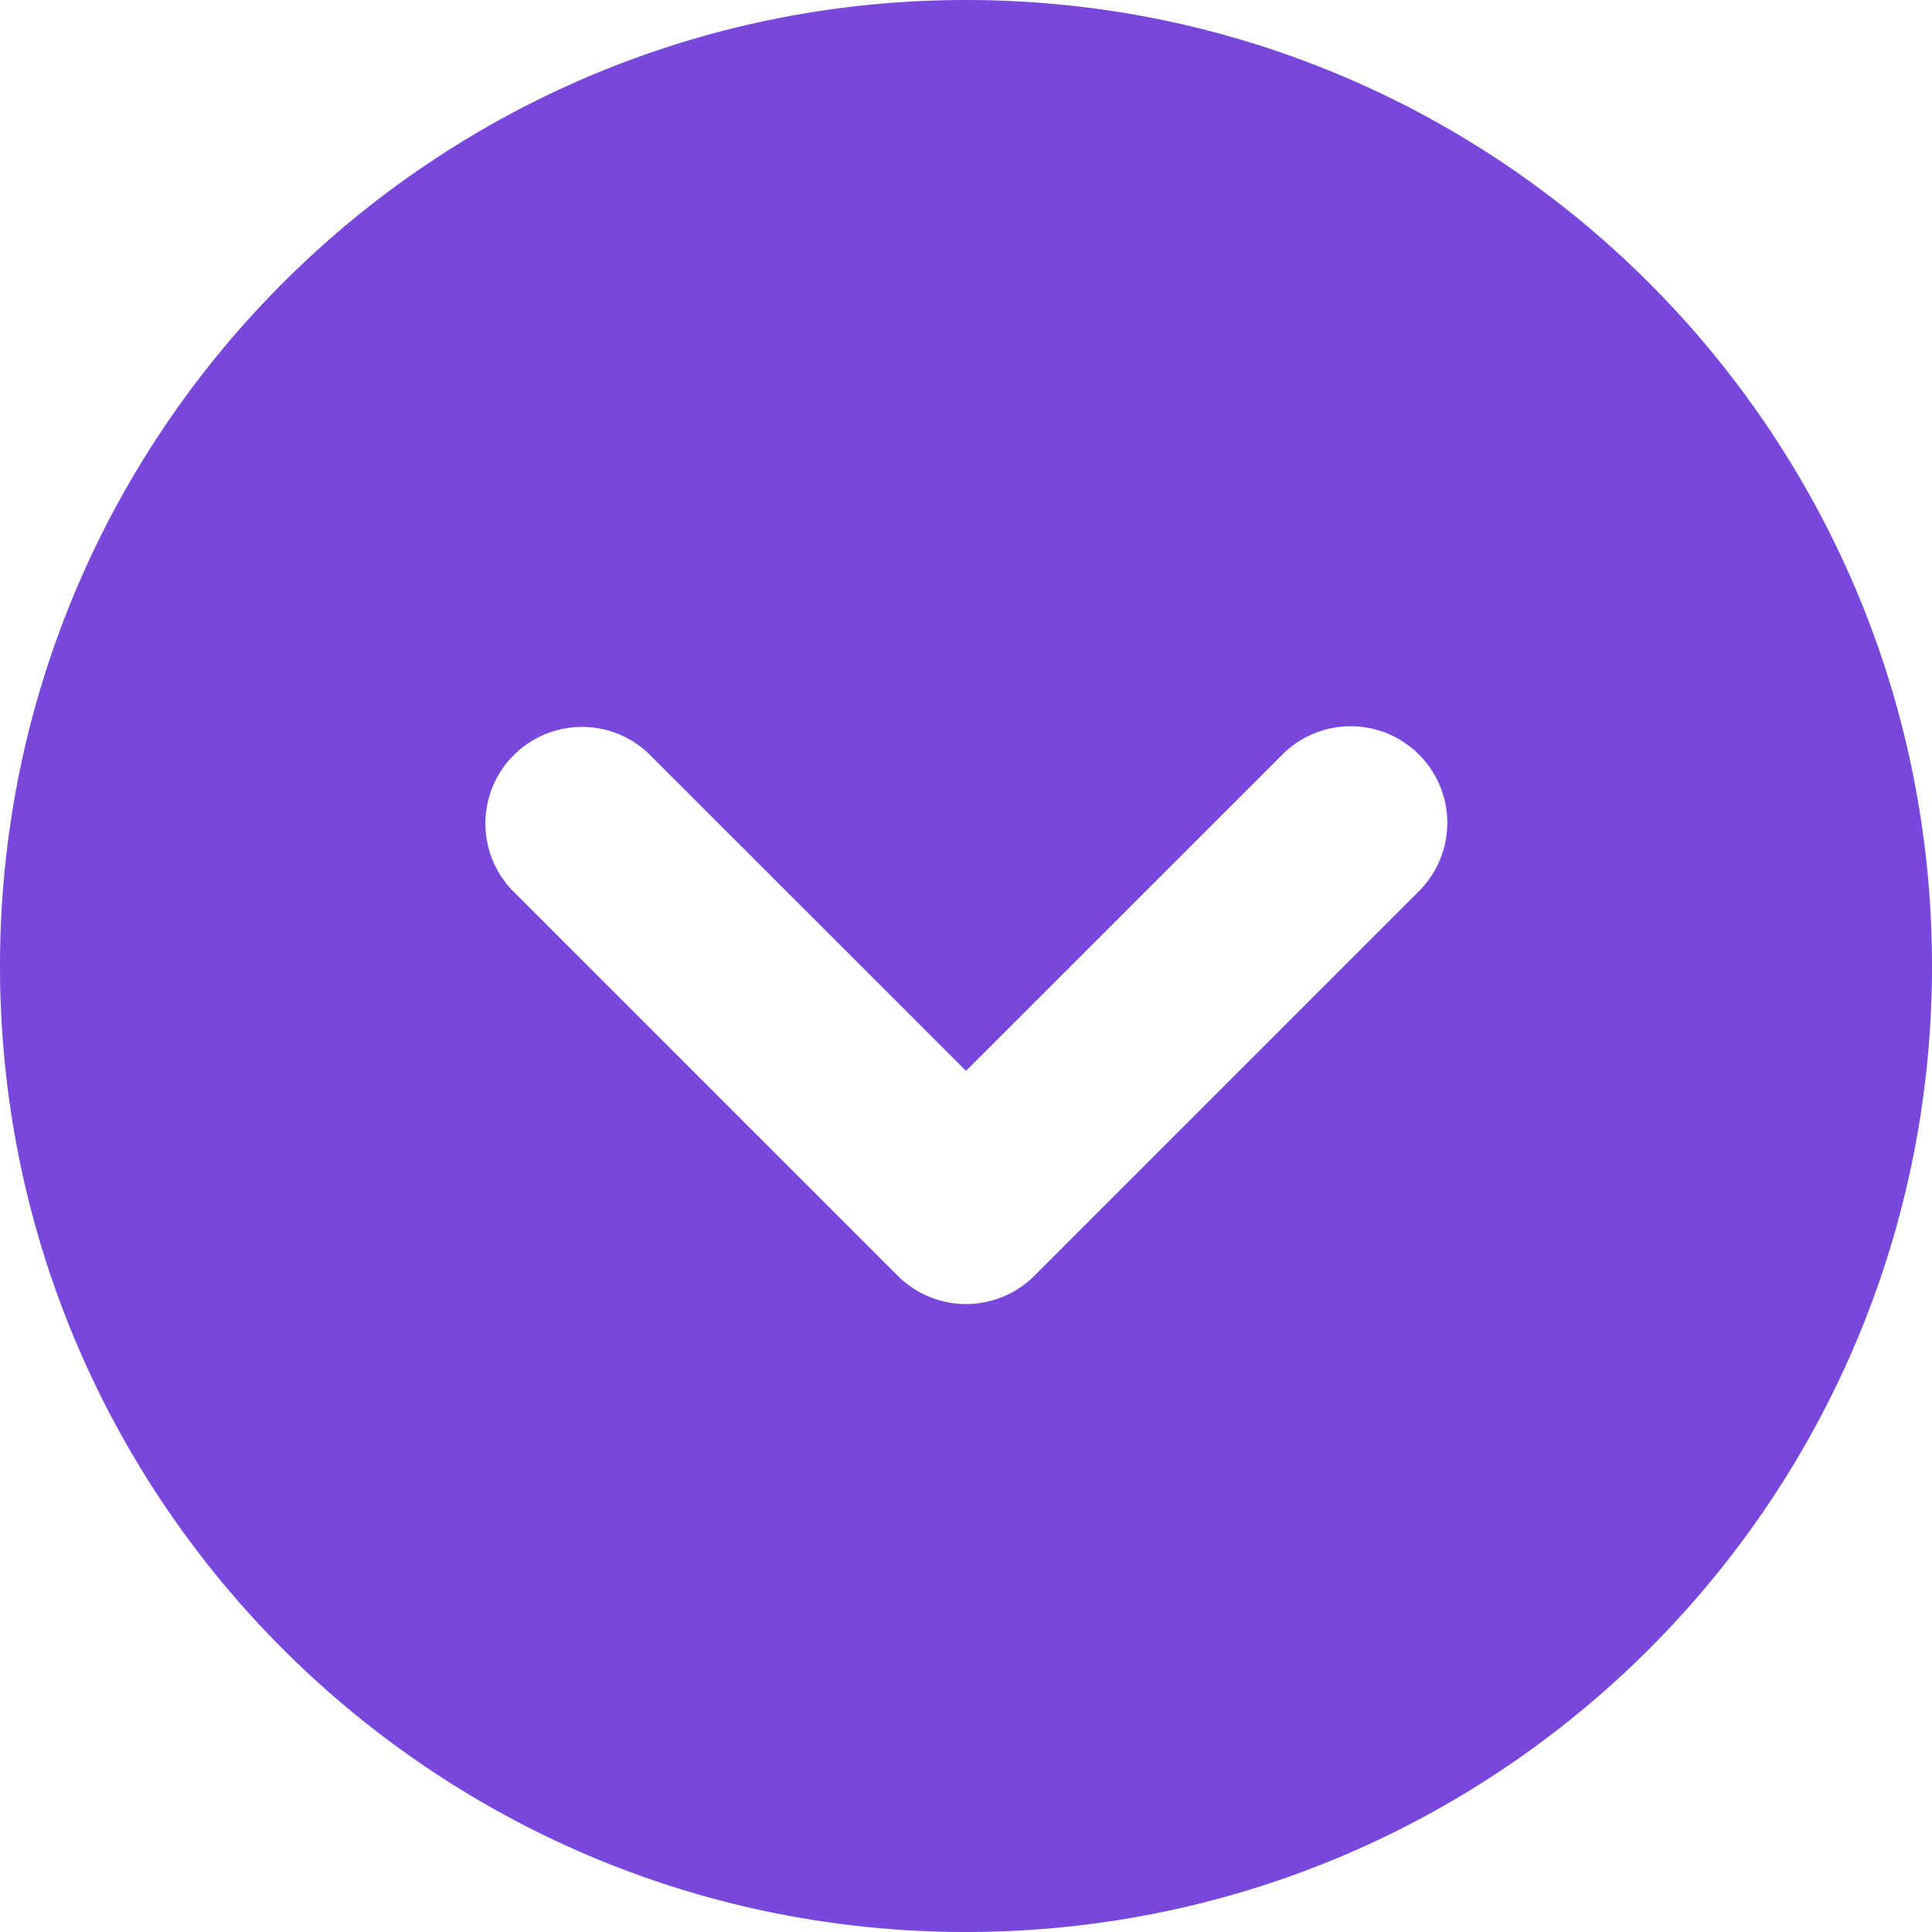 <?xml version="1.0" encoding="UTF-8" standalone="no"?>
<svg
   width="96"
   height="96"
   viewBox="0 0 24 24"
   version="1.1"
   id="svg1"
   sodipodi:docname="expand.svg"
   inkscape:version="1.4 (e7c3feb100, 2024-10-09)"
   xmlns:inkscape="http://www.inkscape.org/namespaces/inkscape"
   xmlns:sodipodi="http://sodipodi.sourceforge.net/DTD/sodipodi-0.dtd"
   xmlns="http://www.w3.org/2000/svg"
   xmlns:svg="http://www.w3.org/2000/svg">
  <defs
     id="defs1" />
  <sodipodi:namedview
     id="namedview1"
     pagecolor="#505050"
     bordercolor="#eeeeee"
     borderopacity="1"
     inkscape:showpageshadow="0"
     inkscape:pageopacity="0"
     inkscape:pagecheckerboard="0"
     inkscape:deskcolor="#505050"
     showgrid="false"
     inkscape:zoom="4.3973203"
     inkscape:cx="47.983769"
     inkscape:cy="48.097474"
     inkscape:window-width="1352"
     inkscape:window-height="768"
     inkscape:window-x="0"
     inkscape:window-y="0"
     inkscape:window-maximized="0"
     inkscape:current-layer="svg1" />
  <path
     fill="#7748db"
     fill-rule="evenodd"
     d="M 24,12 C 24,18.628 18.628,24 12,24 5.372,24 3.9e-7,18.628 3.9e-7,12 3.9e-7,5.372 5.372,3.9e-7 12,3.9e-7 18.628,3.9e-7 24,5.372 24,12 M 8.048,9.352 A 1.2,1.2 0 0 0 6.352,11.048 l 4.8,4.8 a 1.2,1.2 0 0 0 1.697,0 l 4.8,-4.8 A 1.2,1.2 0 0 0 15.952,9.352 L 12,13.303 Z"
     clip-rule="evenodd"
     id="path1"
     style="stroke-width:1.2" />
</svg>
